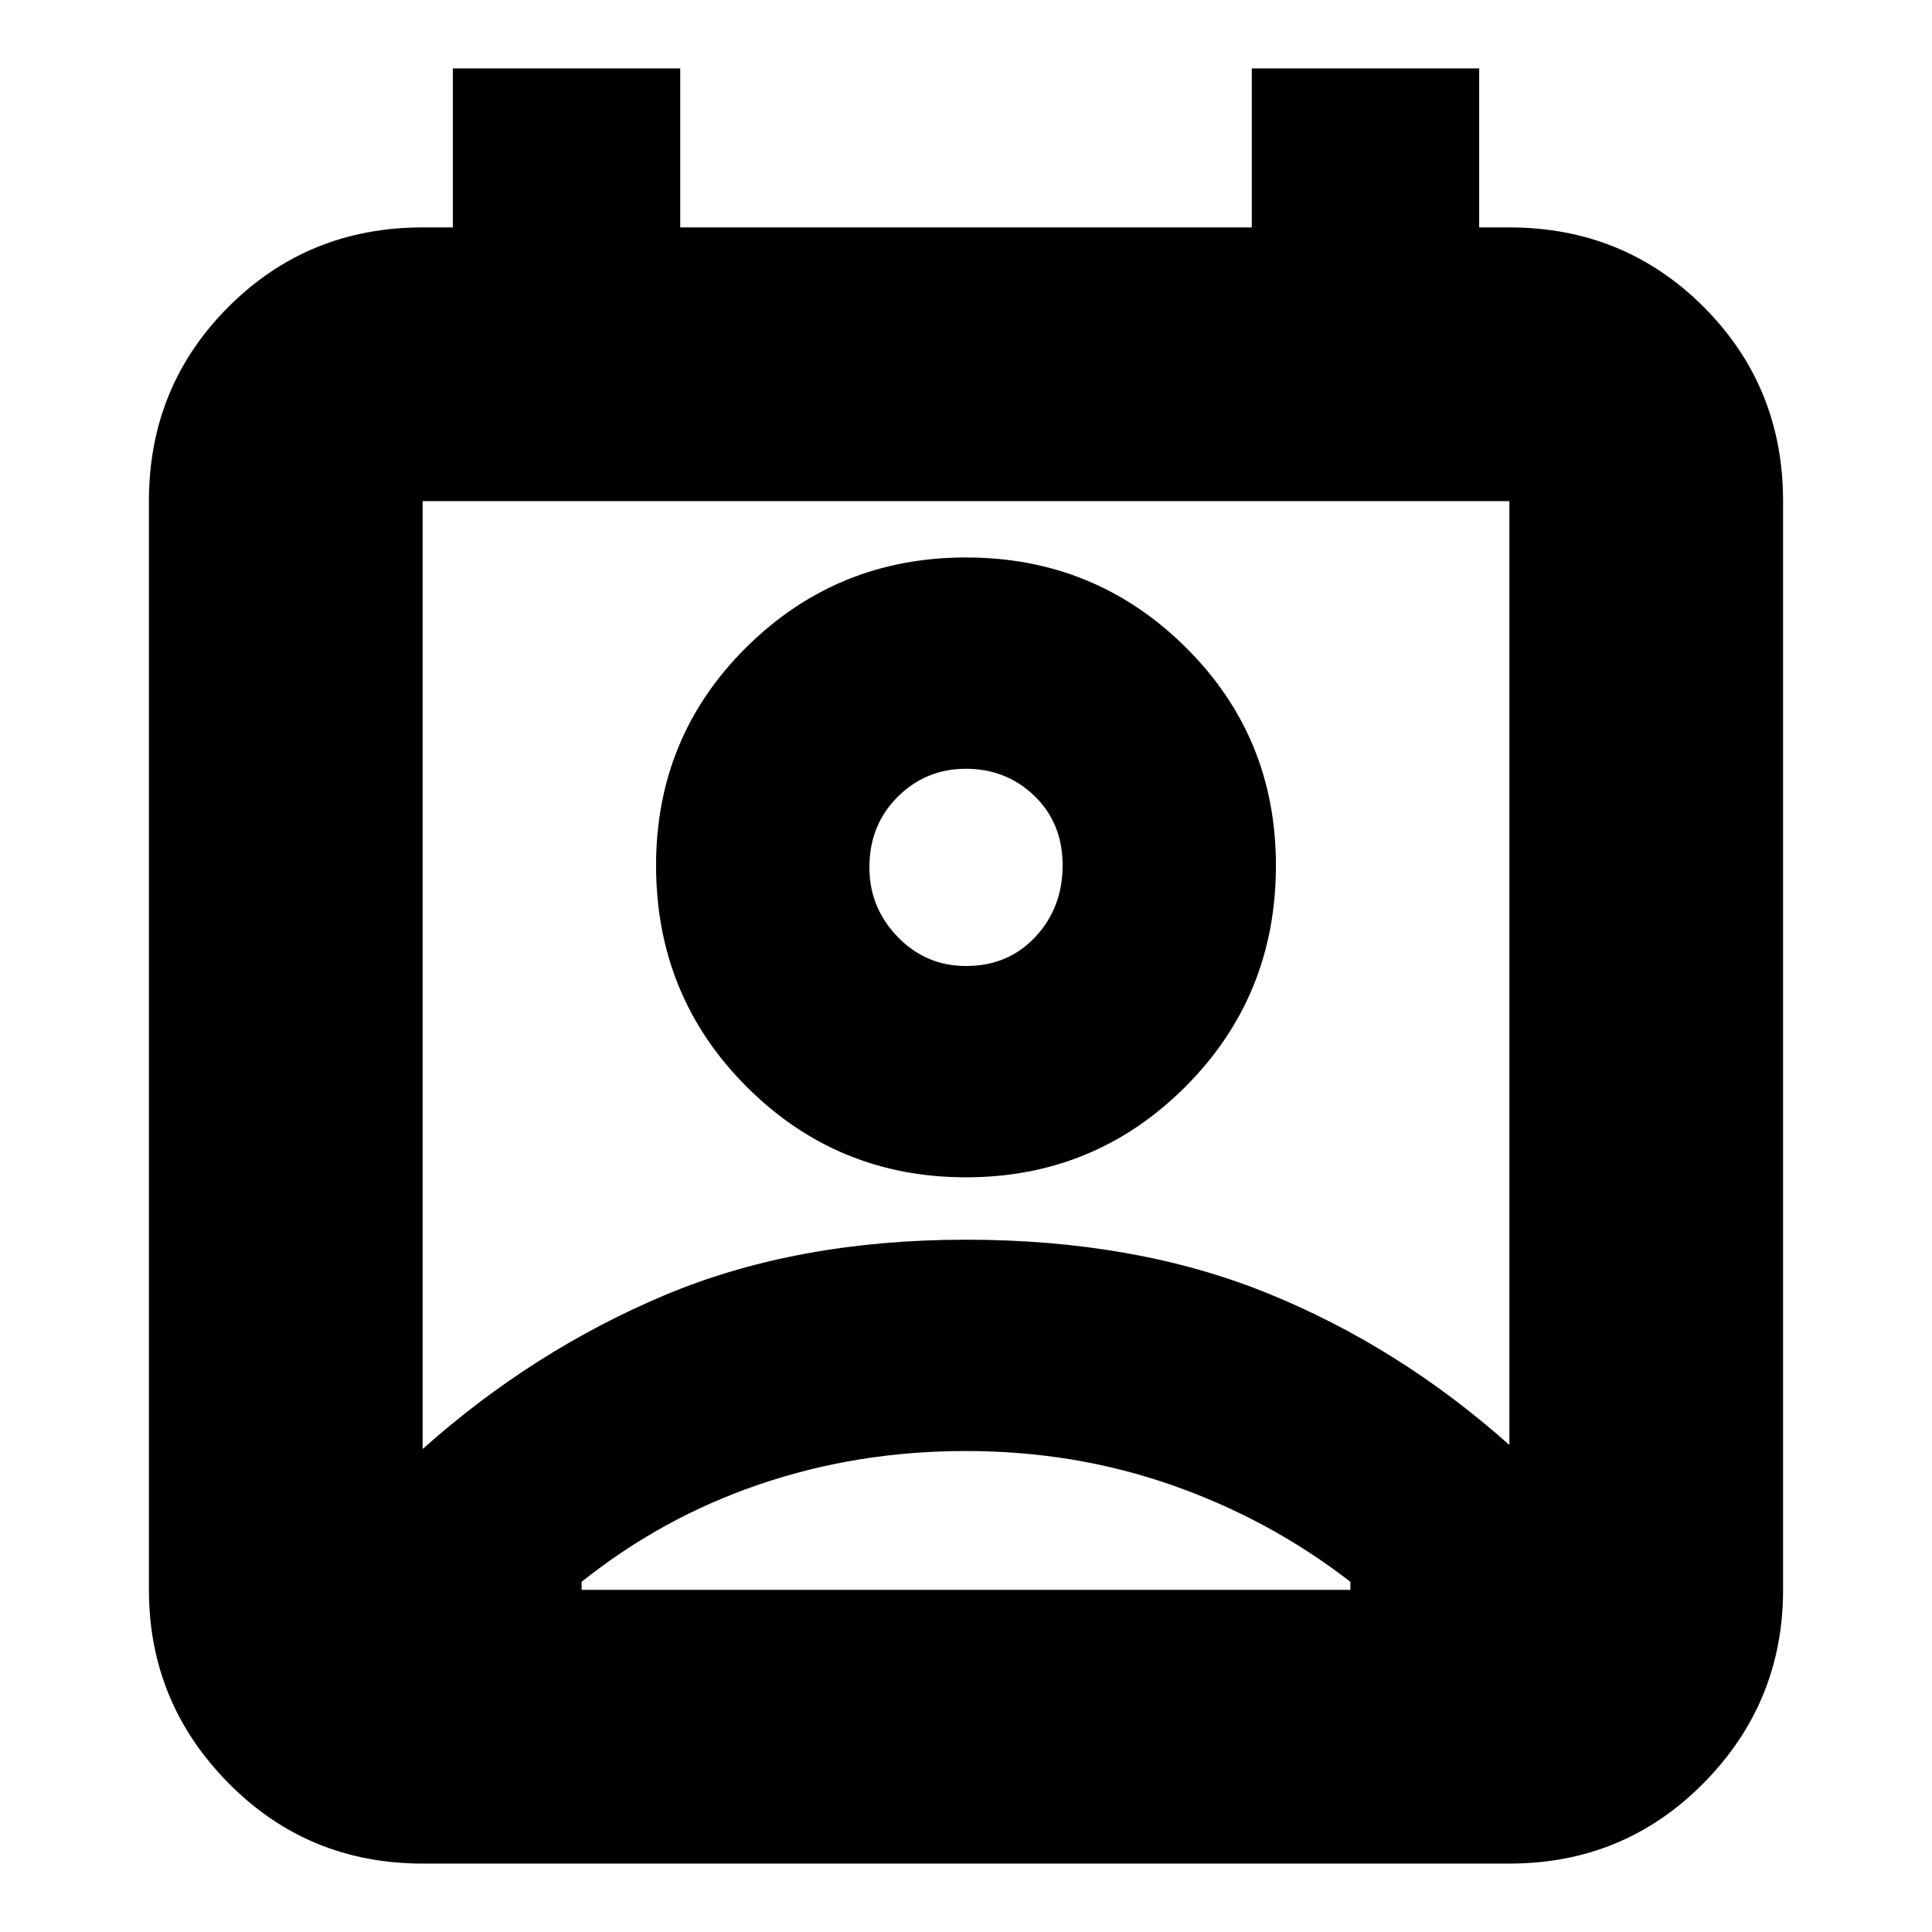 <svg xmlns="http://www.w3.org/2000/svg" height="24" width="24"><path d="M12 18.025q-1.35 0-2.562.413-1.213.412-2.213 1.212v.1h9.55v-.1q-1-.775-2.213-1.2-1.212-.425-2.562-.425ZM5.25 18q1.375-1.225 3.012-1.913Q9.9 15.4 12 15.4t3.738.662q1.637.663 3.012 1.888V6.225H5.25ZM12 14.625q-1.6 0-2.725-1.125T8.15 10.75q0-1.6 1.125-2.713Q10.4 6.925 12 6.925t2.725 1.112Q15.85 9.15 15.85 10.75q0 1.625-1.125 2.75T12 14.625ZM12 12q.525 0 .863-.363.337-.362.337-.887t-.35-.863Q12.5 9.55 12 9.55t-.85.35q-.35.35-.35.875 0 .5.35.862.35.363.85.363ZM5.25 23.15q-1.425 0-2.412-1-.988-1-.988-2.4V6.225q0-1.425.988-2.413.987-.987 2.412-.987h.375V.85H8.45v1.975h7.1V.85h2.825v1.975h.375q1.425 0 2.413.987.987.988.987 2.413V19.75q0 1.4-.987 2.4-.988 1-2.413 1ZM12 10.75Zm0 9h4.775-9.55H12Z"/></svg>